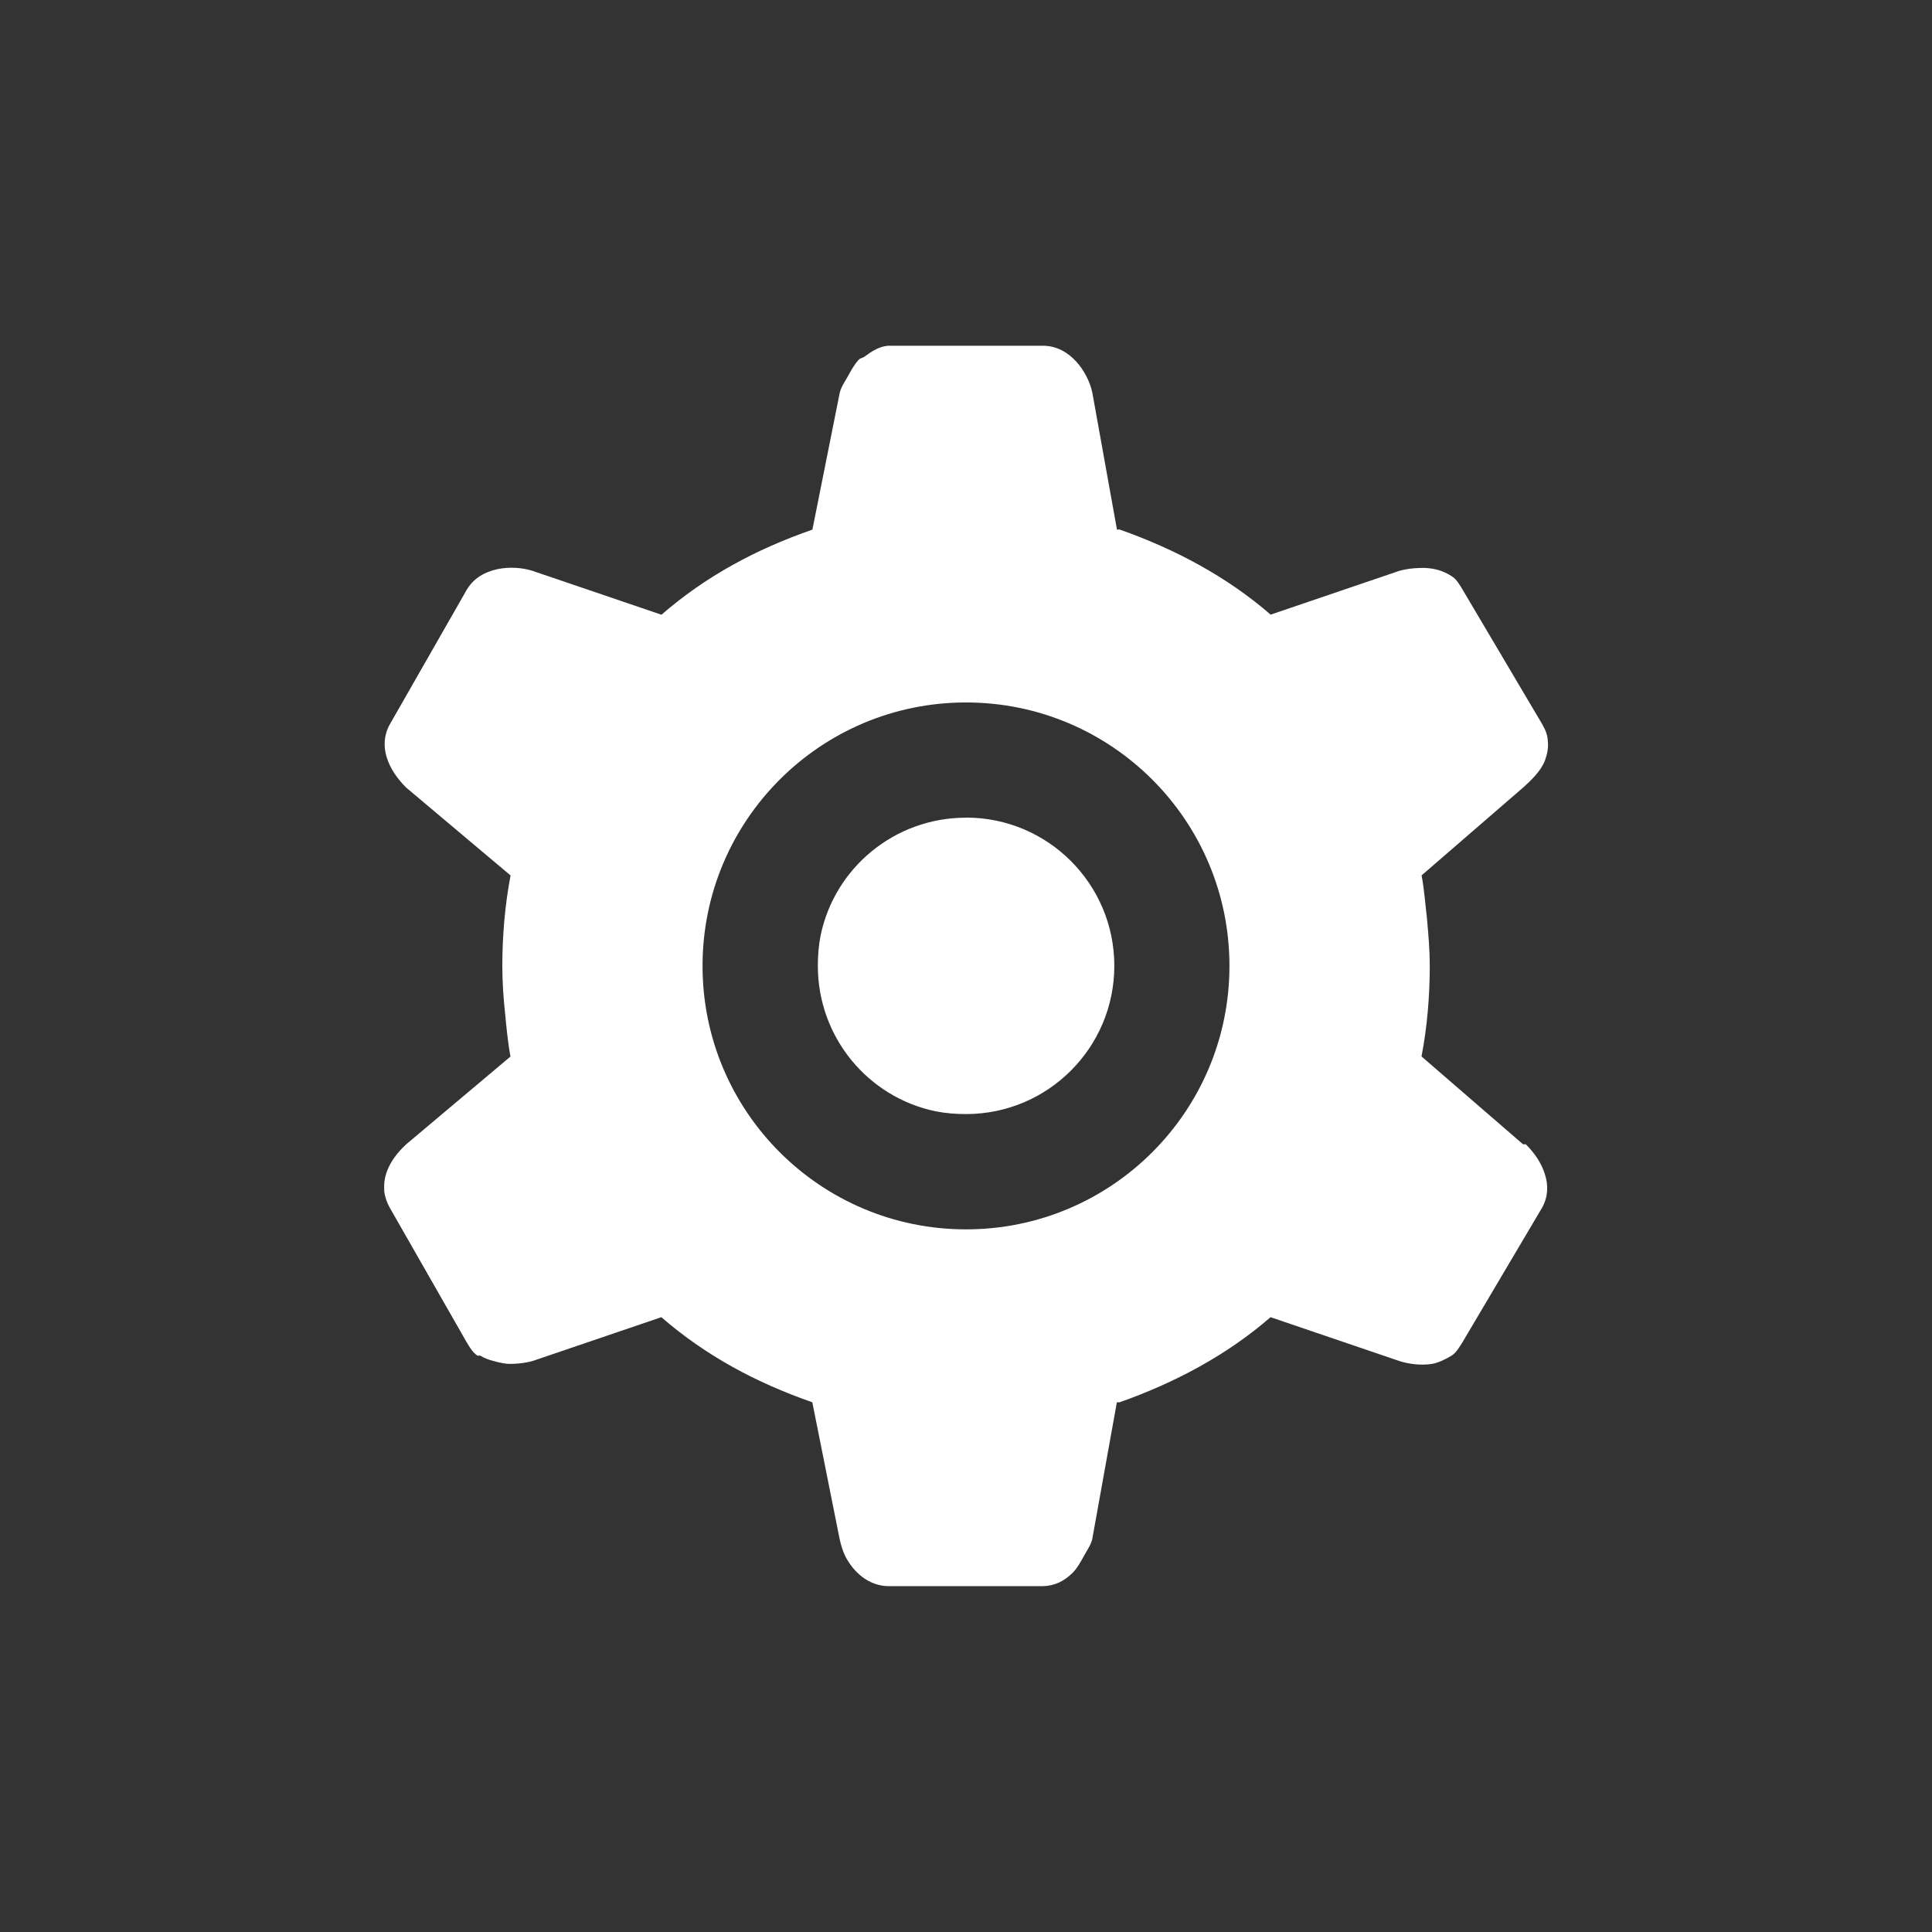 <?xml version="1.0" encoding="UTF-8" standalone="no"?>
<!-- Created with Inkscape (http://www.inkscape.org/) -->

<svg
   xmlns:dc="http://purl.org/dc/elements/1.1/"
   xmlns:cc="http://creativecommons.org/ns#"
   xmlns:rdf="http://www.w3.org/1999/02/22-rdf-syntax-ns#"
   xmlns:svg="http://www.w3.org/2000/svg"
   xmlns="http://www.w3.org/2000/svg"
   xmlns:sodipodi="http://sodipodi.sourceforge.net/DTD/sodipodi-0.dtd"
   xmlns:inkscape="http://www.inkscape.org/namespaces/inkscape"
   id="svg13094"
   height="22"
   width="22"
   version="1.1"
   inkscape:version="0.48.3.1 r9886"
   sodipodi:docname="emblem-system.svg">
  <rect width="100%" height="100%" fill="#333333" stroke="none"/>
  <sodipodi:namedview
     pagecolor="#ffffff"
     bordercolor="#666666"
     borderopacity="1"
     objecttolerance="10"
     gridtolerance="10"
     guidetolerance="10"
     inkscape:pageopacity="0"
     inkscape:pageshadow="2"
     inkscape:window-width="1920"
     inkscape:window-height="1023"
     id="namedview19"
     showgrid="true"
     inkscape:snap-bbox="true"
     inkscape:bbox-paths="true"
     inkscape:bbox-nodes="true"
     inkscape:snap-bbox-edge-midpoints="true"
     inkscape:snap-bbox-midpoints="true"
     inkscape:object-paths="true"
     inkscape:snap-intersection-paths="true"
     inkscape:object-nodes="true"
     inkscape:snap-smooth-nodes="true"
     inkscape:snap-midpoints="true"
     inkscape:snap-object-midpoints="true"
     inkscape:snap-center="true"
     inkscape:zoom="29.5"
     inkscape:cx="14.374204"
     inkscape:cy="11.080829"
     inkscape:window-x="-10"
     inkscape:window-y="35"
     inkscape:window-maximized="1"
     inkscape:current-layer="use3028"
     fit-margin-top="0"
     fit-margin-left="0"
     fit-margin-right="0"
     fit-margin-bottom="0">
    <inkscape:grid
       type="xygrid"
       id="grid3766"
       empspacing="5"
       visible="true"
       enabled="true"
       snapvisiblegridlinesonly="true"
       originx="-7px"
       originy="-7px" />
  </sodipodi:namedview>
  <defs
     id="defs11" />
  <g
     id="use3028"
     transform="translate(0,-10)">
    <path
       sodipodi:type="arc"
       style="fill:#404957;fill-opacity:0.0;fill-rule:nonzero;stroke:none"
       id="path3778"
       sodipodi:cx="33.5"
       sodipodi:cy="32.5"
       sodipodi:rx="23.5"
       sodipodi:ry="23.5"
       d="M 57,32.5 C 57,45.479 46.479,56 33.5,56 20.521,56 10,45.479 10,32.5 10,19.521 20.521,9 33.5,9 46.479,9 57,19.521 57,32.5 z"
       transform="matrix(0.331,0.331,-0.331,0.331,10.669,-0.845)" />
    <path
       inkscape:connector-curvature="0"
       style="color:#000000;fill:#404957;fill-opacity:0.0;fill-rule:nonzero;stroke:none;stroke-width:2;marker:none;visibility:visible;display:inline;overflow:visible;enable-background:accumulate"
       d="m 11.125,14.937 c -0.107,0.002 -0.201,0.065 -0.281,0.125 -0.018,0.013 -0.046,0.016 -0.062,0.031 -0.048,0.049 -0.091,0.125 -0.125,0.188 -0.034,0.063 -0.075,0.117 -0.094,0.188 l -0.312,1.562 c -0.642,0.223 -1.216,0.532 -1.719,0.969 l -1.469,-0.5 c -0.224,-0.071 -0.594,-0.051 -0.75,0.219 l -0.875,1.531 c -0.135,0.244 -0.019,0.515 0.188,0.719 l 1.188,1 c -0.063,0.328 -0.094,0.685 -0.094,1.031 0,0.173 0.012,0.361 0.031,0.531 0.016,0.169 0.032,0.341 0.062,0.5 l -1.188,1 c -0.13,0.119 -0.26,0.297 -0.25,0.5 -2.04e-4,0.009 -3.89e-4,0.022 0,0.031 0.006,0.059 0.029,0.129 0.062,0.188 l 0.875,1.531 c 0.036,0.06 0.07,0.119 0.125,0.156 0.005,0.004 0.026,-0.004 0.031,0 0.049,0.029 0.099,0.048 0.156,0.062 0.075,0.02 0.136,0.036 0.219,0.031 0.072,-0.002 0.149,-0.012 0.219,-0.031 l 1.469,-0.5 c 0.503,0.437 1.076,0.745 1.719,0.969 l 0.312,1.562 c 0.013,0.057 0.033,0.128 0.062,0.188 0.092,0.182 0.266,0.344 0.5,0.344 l 1.75,0 c 0.14,-0.003 0.25,-0.061 0.344,-0.156 0.048,-0.049 0.091,-0.125 0.125,-0.188 0.033,-0.062 0.075,-0.117 0.094,-0.188 l 0.281,-1.562 c 0.009,-0.003 0.022,0.003 0.031,0 0.632,-0.223 1.223,-0.538 1.719,-0.969 l 1.469,0.5 c 0.104,0.033 0.244,0.053 0.375,0.031 0.069,-0.012 0.159,-0.057 0.219,-0.094 0.054,-0.035 0.088,-0.098 0.125,-0.156 l 0.906,-1.531 c 0.067,-0.122 0.07,-0.252 0.031,-0.375 -0.038,-0.124 -0.115,-0.242 -0.219,-0.344 l -0.031,0 -1.156,-1 c 0.064,-0.328 0.094,-0.685 0.094,-1.031 0,-0.178 -0.015,-0.353 -0.031,-0.531 -0.02,-0.17 -0.031,-0.336 -0.062,-0.5 l 1.156,-1 c 0.087,-0.079 0.204,-0.187 0.25,-0.312 0.025,-0.071 0.04,-0.142 0.031,-0.219 -0.003,-0.067 -0.024,-0.12 -0.062,-0.188 l -0.906,-1.531 c -0.036,-0.06 -0.07,-0.121 -0.125,-0.156 -0.109,-0.071 -0.232,-0.102 -0.375,-0.094 -0.072,0.002 -0.149,0.012 -0.219,0.031 l -1.469,0.5 c -0.496,-0.431 -1.087,-0.746 -1.719,-0.969 -0.009,-0.003 -0.022,0.003 -0.031,0 l -0.281,-1.562 c -0.05,-0.229 -0.251,-0.531 -0.562,-0.531 l -1.75,0 z m 0.875,4.062 c 1.657,0 3,1.343 3,3 0,1.657 -1.343,3 -3,3 -1.657,0 -3,-1.343 -3,-3 0,-1.657 1.343,-3 3,-3 z m 0,1.312 c -0.815,0 -1.499,0.575 -1.656,1.344 -0.022,0.11 -0.031,0.227 -0.031,0.344 0,0.815 0.575,1.499 1.344,1.656 0.11,0.022 0.227,0.031 0.344,0.031 0.932,0 1.688,-0.756 1.688,-1.688 0,-0.932 -0.756,-1.688 -1.688,-1.688 z"
       id="path3809" />
    <path
       id="path3021"
       d="m 10.125,13.937 c -0.107,0.002 -0.201,0.065 -0.281,0.125 -0.018,0.013 -0.046,0.016 -0.062,0.031 -0.048,0.049 -0.091,0.125 -0.125,0.188 -0.034,0.063 -0.075,0.117 -0.094,0.188 l -0.312,1.562 c -0.642,0.223 -1.216,0.532 -1.719,0.969 l -1.469,-0.5 c -0.224,-0.071 -0.594,-0.051 -0.75,0.219 l -0.875,1.531 c -0.135,0.244 -0.019,0.515 0.188,0.719 l 1.188,1 c -0.063,0.328 -0.094,0.685 -0.094,1.031 0,0.173 0.012,0.361 0.031,0.531 0.016,0.169 0.032,0.341 0.062,0.5 l -1.188,1 c -0.13,0.119 -0.26,0.297 -0.25,0.5 -2.04e-4,0.009 -3.89e-4,0.022 0,0.031 0.006,0.059 0.029,0.129 0.062,0.188 l 0.875,1.531 c 0.036,0.06 0.07,0.119 0.125,0.156 0.005,0.004 0.026,-0.004 0.031,0 0.049,0.029 0.099,0.048 0.156,0.062 0.075,0.02 0.136,0.036 0.219,0.031 0.072,-0.002 0.149,-0.012 0.219,-0.031 l 1.469,-0.5 c 0.503,0.437 1.076,0.745 1.719,0.969 l 0.312,1.562 c 0.013,0.057 0.033,0.128 0.062,0.188 0.092,0.182 0.266,0.344 0.5,0.344 l 1.75,0 c 0.14,-0.003 0.25,-0.061 0.344,-0.156 0.048,-0.049 0.091,-0.125 0.125,-0.188 0.033,-0.062 0.075,-0.117 0.094,-0.188 l 0.281,-1.562 c 0.009,-0.003 0.022,0.003 0.031,0 0.632,-0.223 1.223,-0.538 1.719,-0.969 l 1.469,0.5 c 0.104,0.033 0.244,0.053 0.375,0.031 0.069,-0.012 0.159,-0.057 0.219,-0.094 0.054,-0.035 0.088,-0.098 0.125,-0.156 l 0.906,-1.531 c 0.067,-0.122 0.07,-0.252 0.031,-0.375 -0.038,-0.124 -0.115,-0.242 -0.219,-0.344 l -0.031,0 -1.156,-1 c 0.064,-0.328 0.094,-0.685 0.094,-1.031 0,-0.178 -0.015,-0.353 -0.031,-0.531 -0.02,-0.17 -0.031,-0.336 -0.062,-0.5 l 1.156,-1 c 0.087,-0.079 0.204,-0.187 0.25,-0.312 0.025,-0.071 0.04,-0.142 0.031,-0.219 -0.003,-0.067 -0.024,-0.12 -0.062,-0.188 l -0.906,-1.531 c -0.036,-0.06 -0.07,-0.121 -0.125,-0.156 -0.109,-0.071 -0.232,-0.102 -0.375,-0.094 -0.072,0.002 -0.149,0.012 -0.219,0.031 l -1.469,0.5 c -0.496,-0.431 -1.087,-0.746 -1.719,-0.969 -0.009,-0.003 -0.022,0.003 -0.031,0 l -0.281,-1.562 c -0.05,-0.229 -0.251,-0.531 -0.562,-0.531 l -1.75,0 z m 0.875,4.062 c 1.657,0 3,1.343 3,3 0,1.657 -1.343,3 -3,3 -1.657,0 -3,-1.343 -3,-3 0,-1.657 1.343,-3 3,-3 z m 0,1.312 c -0.815,0 -1.499,0.575 -1.656,1.344 -0.022,0.11 -0.031,0.227 -0.031,0.344 0,0.815 0.575,1.499 1.344,1.656 0.11,0.022 0.227,0.031 0.344,0.031 0.932,0 1.688,-0.756 1.688,-1.688 0,-0.932 -0.756,-1.688 -1.688,-1.688 z"
       style="color:#000000;fill:#ffffff;fill-opacity:1;fill-rule:nonzero;stroke:none;stroke-width:4;marker:none;visibility:visible;display:inline;overflow:visible;enable-background:accumulate"
       inkscape:connector-curvature="0" />
  </g>
</svg>
